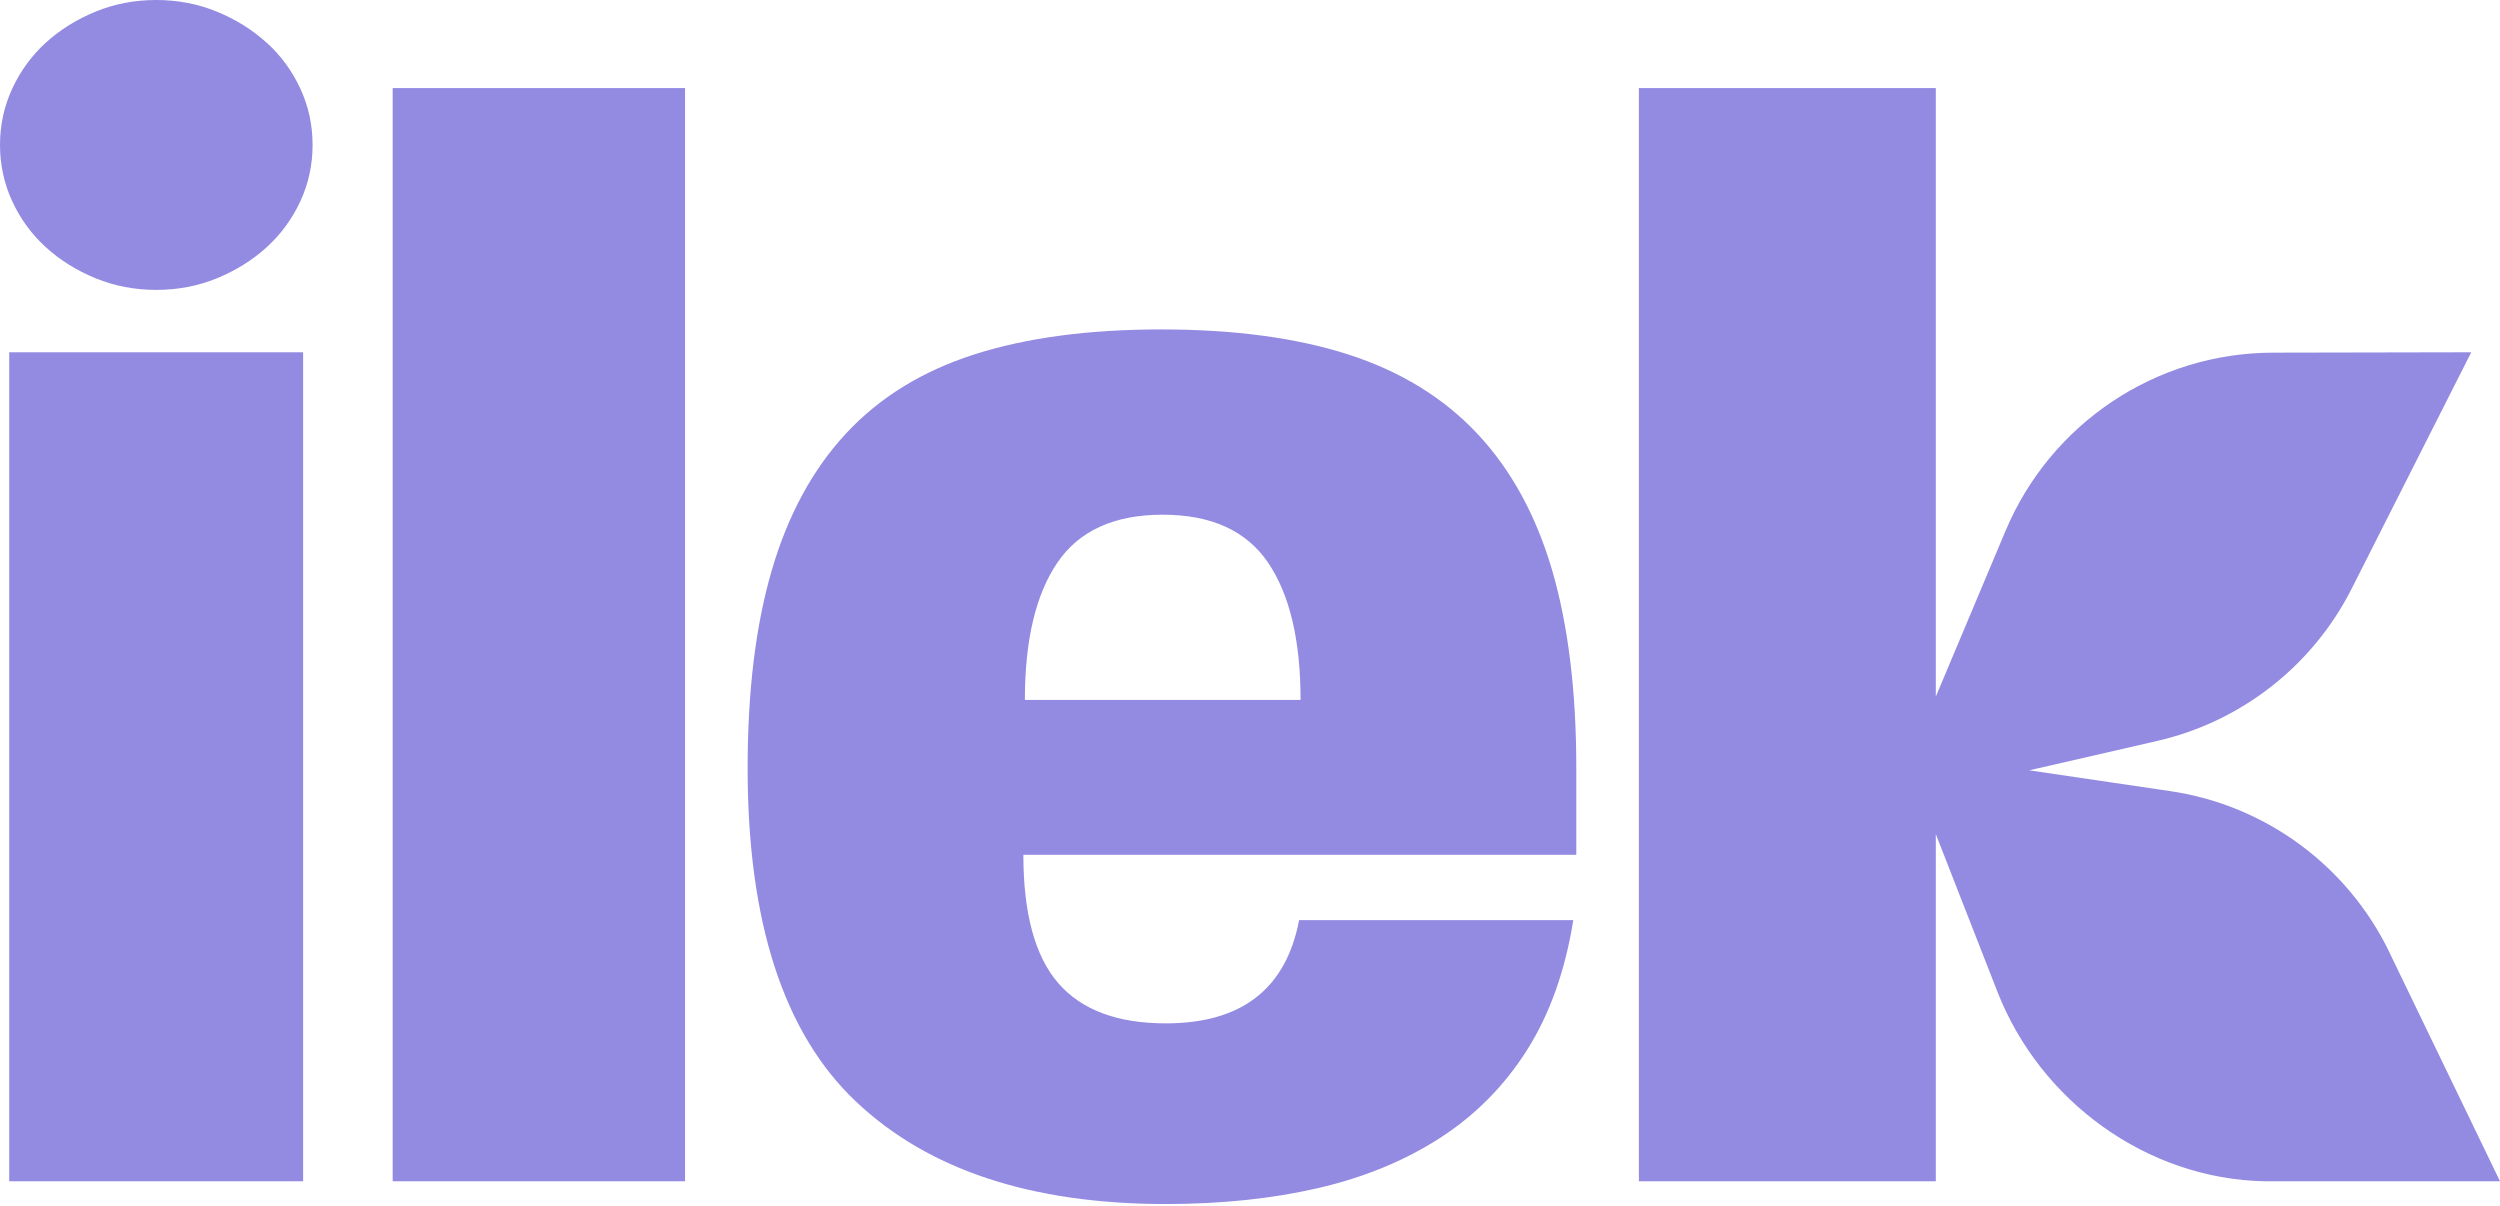 <svg xmlns="http://www.w3.org/2000/svg" width="257" height="124" viewBox="0 0 257 124" fill="none"><script xmlns=""/>
  <path fill-rule="evenodd" clip-rule="evenodd" d="M22.293 1.197C24.241 1.995 25.945 3.057 27.406 4.39H27.42C28.881 5.715 30.031 7.291 30.876 9.111C31.715 10.93 32.134 12.858 32.134 14.9C32.134 16.943 31.715 18.871 30.876 20.69C30.031 22.509 28.881 24.079 27.42 25.411C25.959 26.737 24.255 27.805 22.307 28.604C20.359 29.402 18.282 29.801 16.064 29.801C13.845 29.801 11.769 29.402 9.821 28.604C7.873 27.805 6.168 26.744 4.708 25.411C3.253 24.085 2.097 22.509 1.258 20.69C0.419 18.871 0 16.943 0 14.9C0 12.858 0.419 10.93 1.258 9.111C2.097 7.298 3.247 5.722 4.708 4.39C6.168 3.064 7.873 1.995 9.821 1.197C11.762 0.399 13.845 0 16.057 0C18.269 0 20.345 0.399 22.293 1.197ZM70.424 9.05H40.367V121.435H70.424V9.05ZM31.16 36.213H0.947V121.435H31.16V36.213ZM245.637 97.904C241.322 88.976 232.881 82.767 223.087 81.326L208.606 79.189L221.768 76.166C230.419 74.177 237.744 68.442 241.755 60.508L254.044 36.213L233.645 36.253C221.646 36.28 210.824 43.497 206.164 54.583L199.001 71.614V9.05H168.477V121.435H199.001V85.75L205.332 101.942C209.742 113.231 220.72 121.205 232.813 121.435H257L245.63 97.904H245.637ZM138.608 36.442C143.951 38.16 148.368 40.866 151.845 44.559C155.321 48.252 157.891 52.939 159.555 58.607C161.212 64.282 162.044 71.072 162.044 78.979V87.873H105.202C105.202 93.907 106.399 98.31 108.787 101.063C111.175 103.822 114.861 105.202 119.846 105.202C127.631 105.202 132.196 101.665 133.549 94.59H161.733C160.901 99.791 159.318 104.241 156.985 107.934C154.645 111.627 151.662 114.644 148.03 116.984C144.391 119.331 140.211 121.049 135.49 122.138C130.762 123.227 125.547 123.775 119.839 123.775C106.027 123.775 95.409 120.258 87.989 113.237C80.569 106.216 76.856 94.799 76.856 78.979C76.856 71.072 77.681 64.282 79.345 58.607C81.002 52.939 83.545 48.252 86.974 44.559C90.403 40.866 94.786 38.16 100.136 36.442C105.486 34.724 111.892 33.865 119.372 33.865C126.853 33.865 133.258 34.724 138.608 36.442ZM108.706 57.829C106.474 61.103 105.358 65.81 105.358 71.952H133.698C133.698 65.817 132.582 61.11 130.35 57.829C128.118 54.549 124.506 52.912 119.528 52.912C114.55 52.912 110.938 54.549 108.706 57.829Z" fill="#938ae2"/>
</svg>